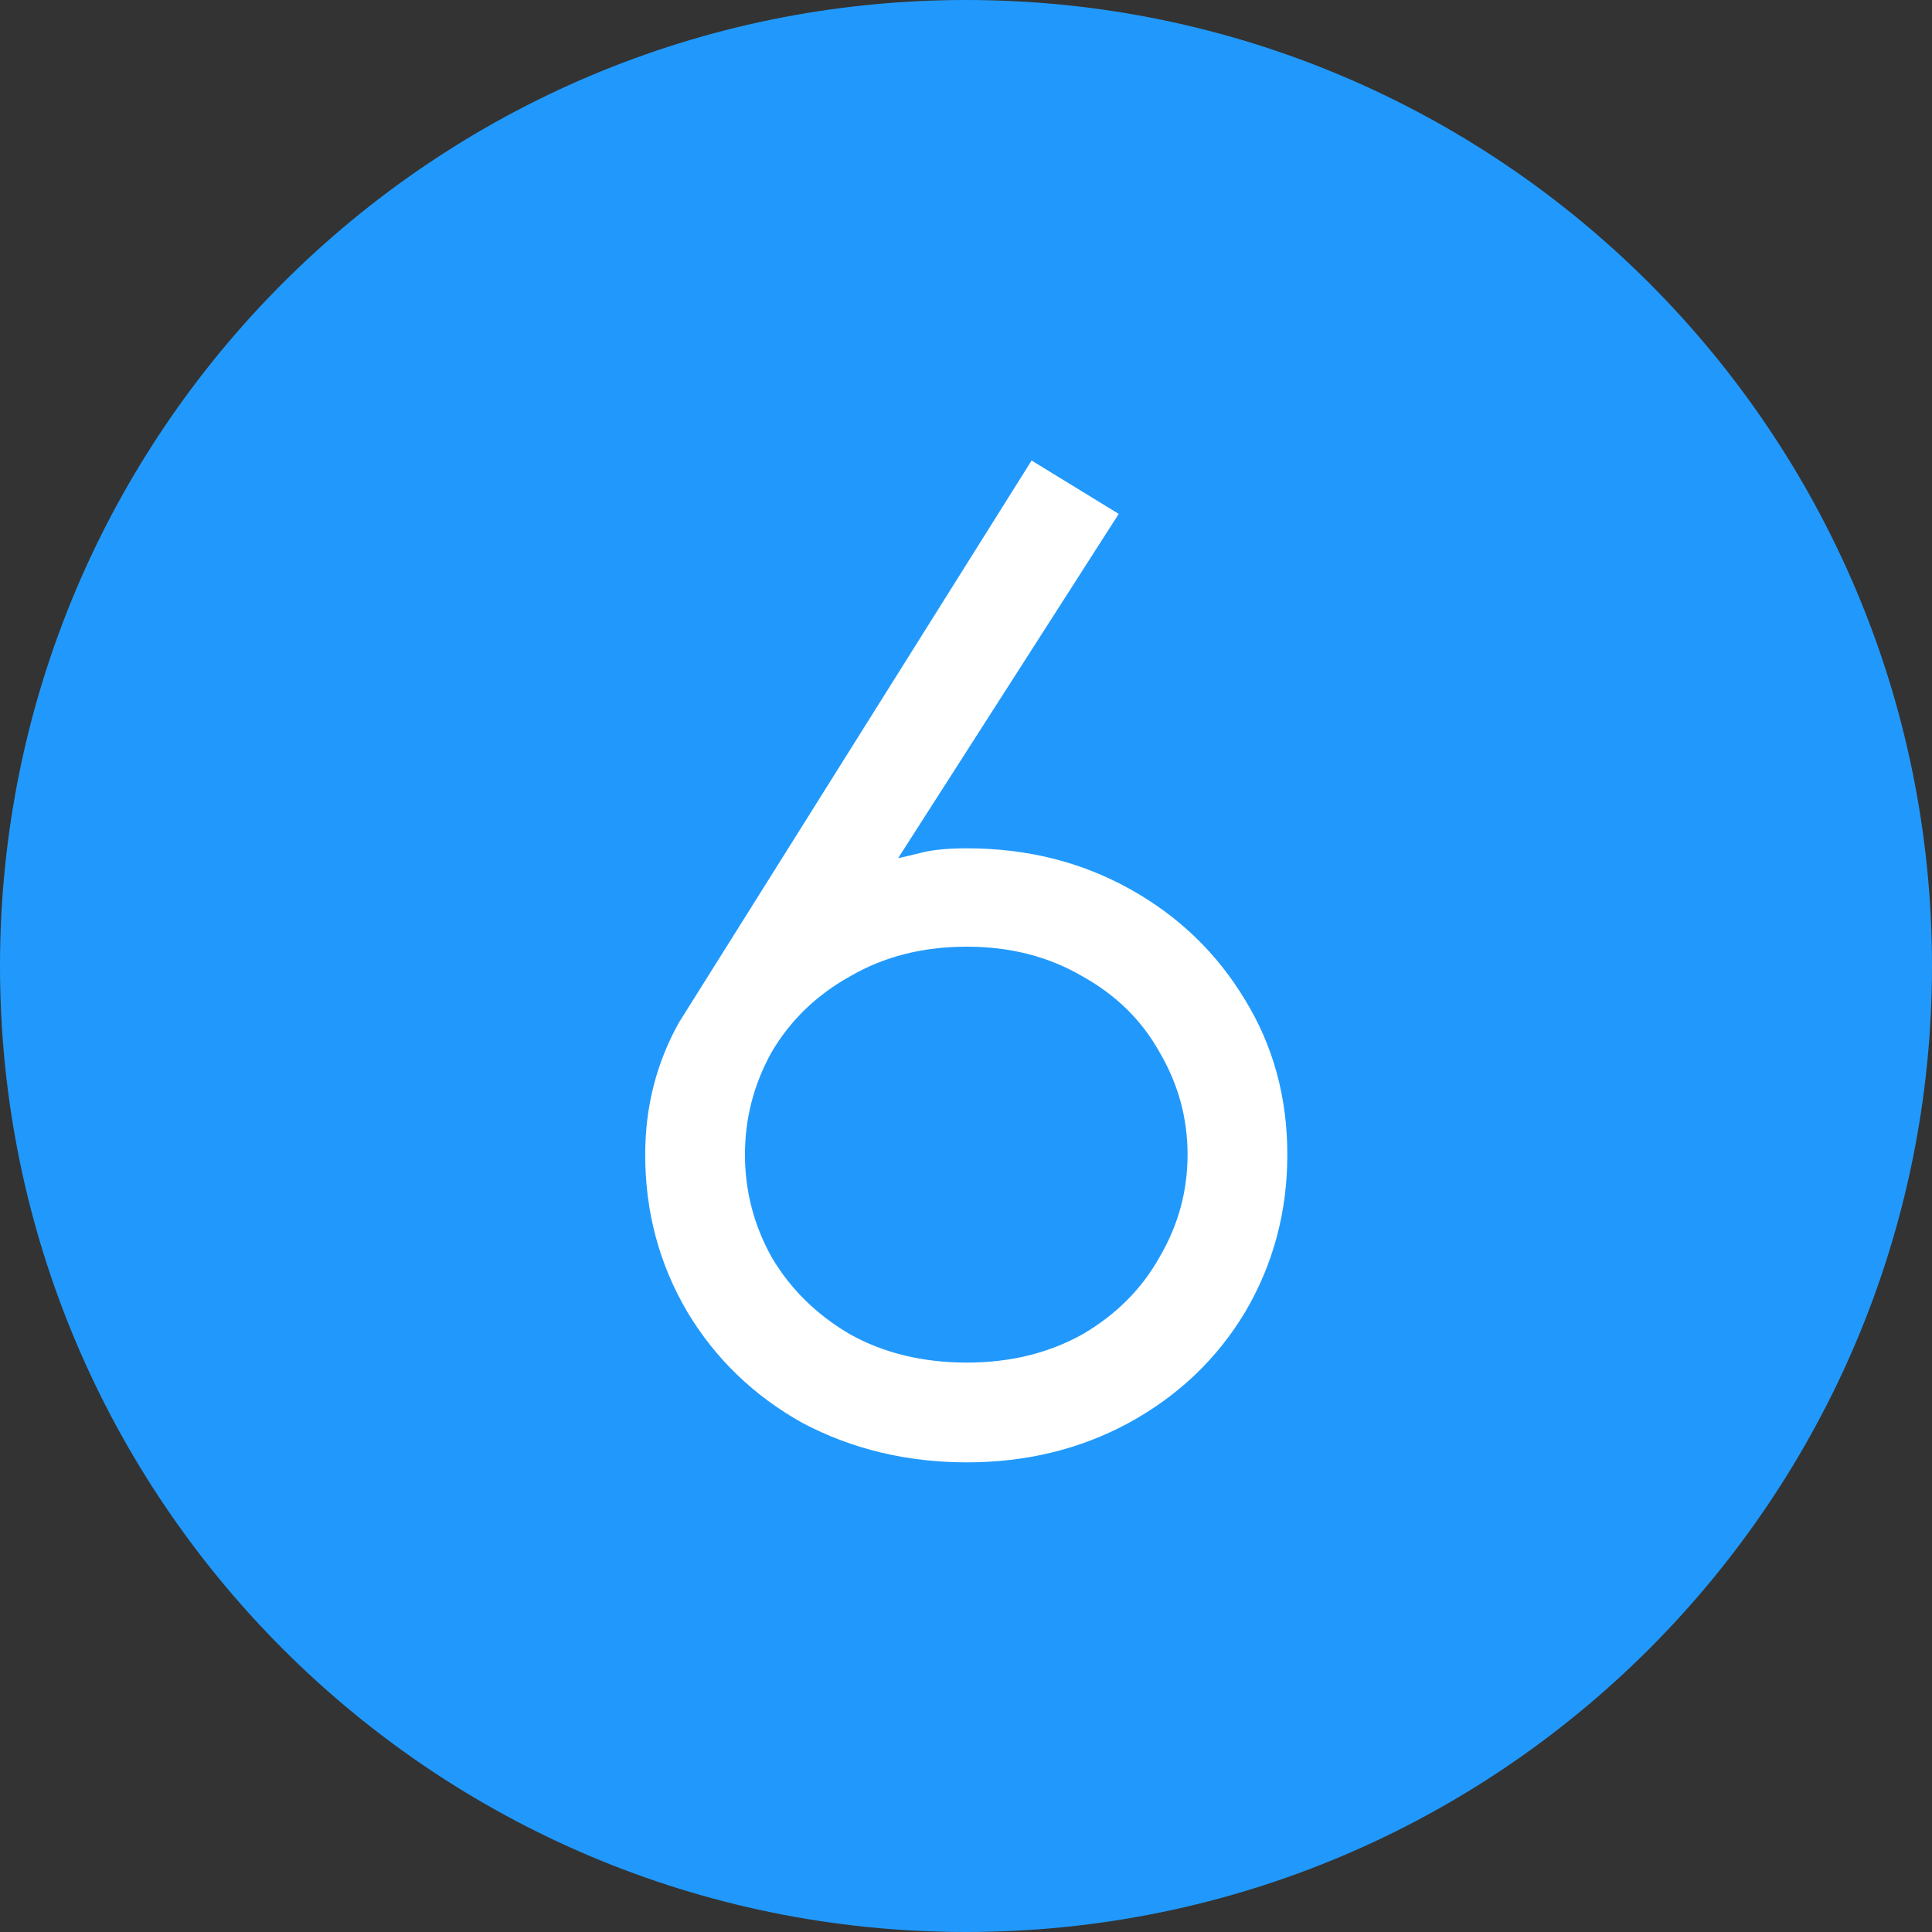 <svg width="22" height="22" viewBox="0 0 22 22" fill="none" xmlns="http://www.w3.org/2000/svg">
<rect x="0" y="0" width="22" height="22" fill="#333333" stroke="none"/>
<path d="M22 11C22 17.075 17.075 22 11 22C4.925 22 0 17.075 0 11C0 4.925 4.925 0 11 0C17.075 0 22 4.925 22 11Z" fill="#2199FC"/>
<path d="M11.011 15.516C11.502 15.516 11.939 15.409 12.323 15.196C12.707 14.972 13.001 14.679 13.203 14.316C13.417 13.953 13.523 13.564 13.523 13.148C13.523 12.732 13.417 12.343 13.203 11.98C13.001 11.617 12.707 11.329 12.323 11.116C11.939 10.892 11.502 10.78 11.011 10.78C10.51 10.78 10.067 10.892 9.683 11.116C9.299 11.329 9.001 11.617 8.787 11.98C8.585 12.343 8.483 12.732 8.483 13.148C8.483 13.564 8.585 13.953 8.787 14.316C9.001 14.679 9.299 14.972 9.683 15.196C10.067 15.409 10.51 15.516 11.011 15.516ZM7.347 13.148C7.347 12.604 7.475 12.103 7.731 11.644L11.747 5.244L12.739 5.852L10.227 9.772C10.281 9.761 10.371 9.74 10.499 9.708C10.627 9.676 10.798 9.66 11.011 9.66C11.694 9.66 12.313 9.815 12.867 10.124C13.422 10.433 13.859 10.855 14.179 11.388C14.499 11.911 14.659 12.497 14.659 13.148C14.659 13.799 14.499 14.396 14.179 14.94C13.859 15.473 13.417 15.895 12.851 16.204C12.297 16.503 11.683 16.652 11.011 16.652C10.329 16.652 9.705 16.503 9.139 16.204C8.585 15.895 8.147 15.473 7.827 14.94C7.507 14.396 7.347 13.799 7.347 13.148Z" fill="white"/>
</svg>
